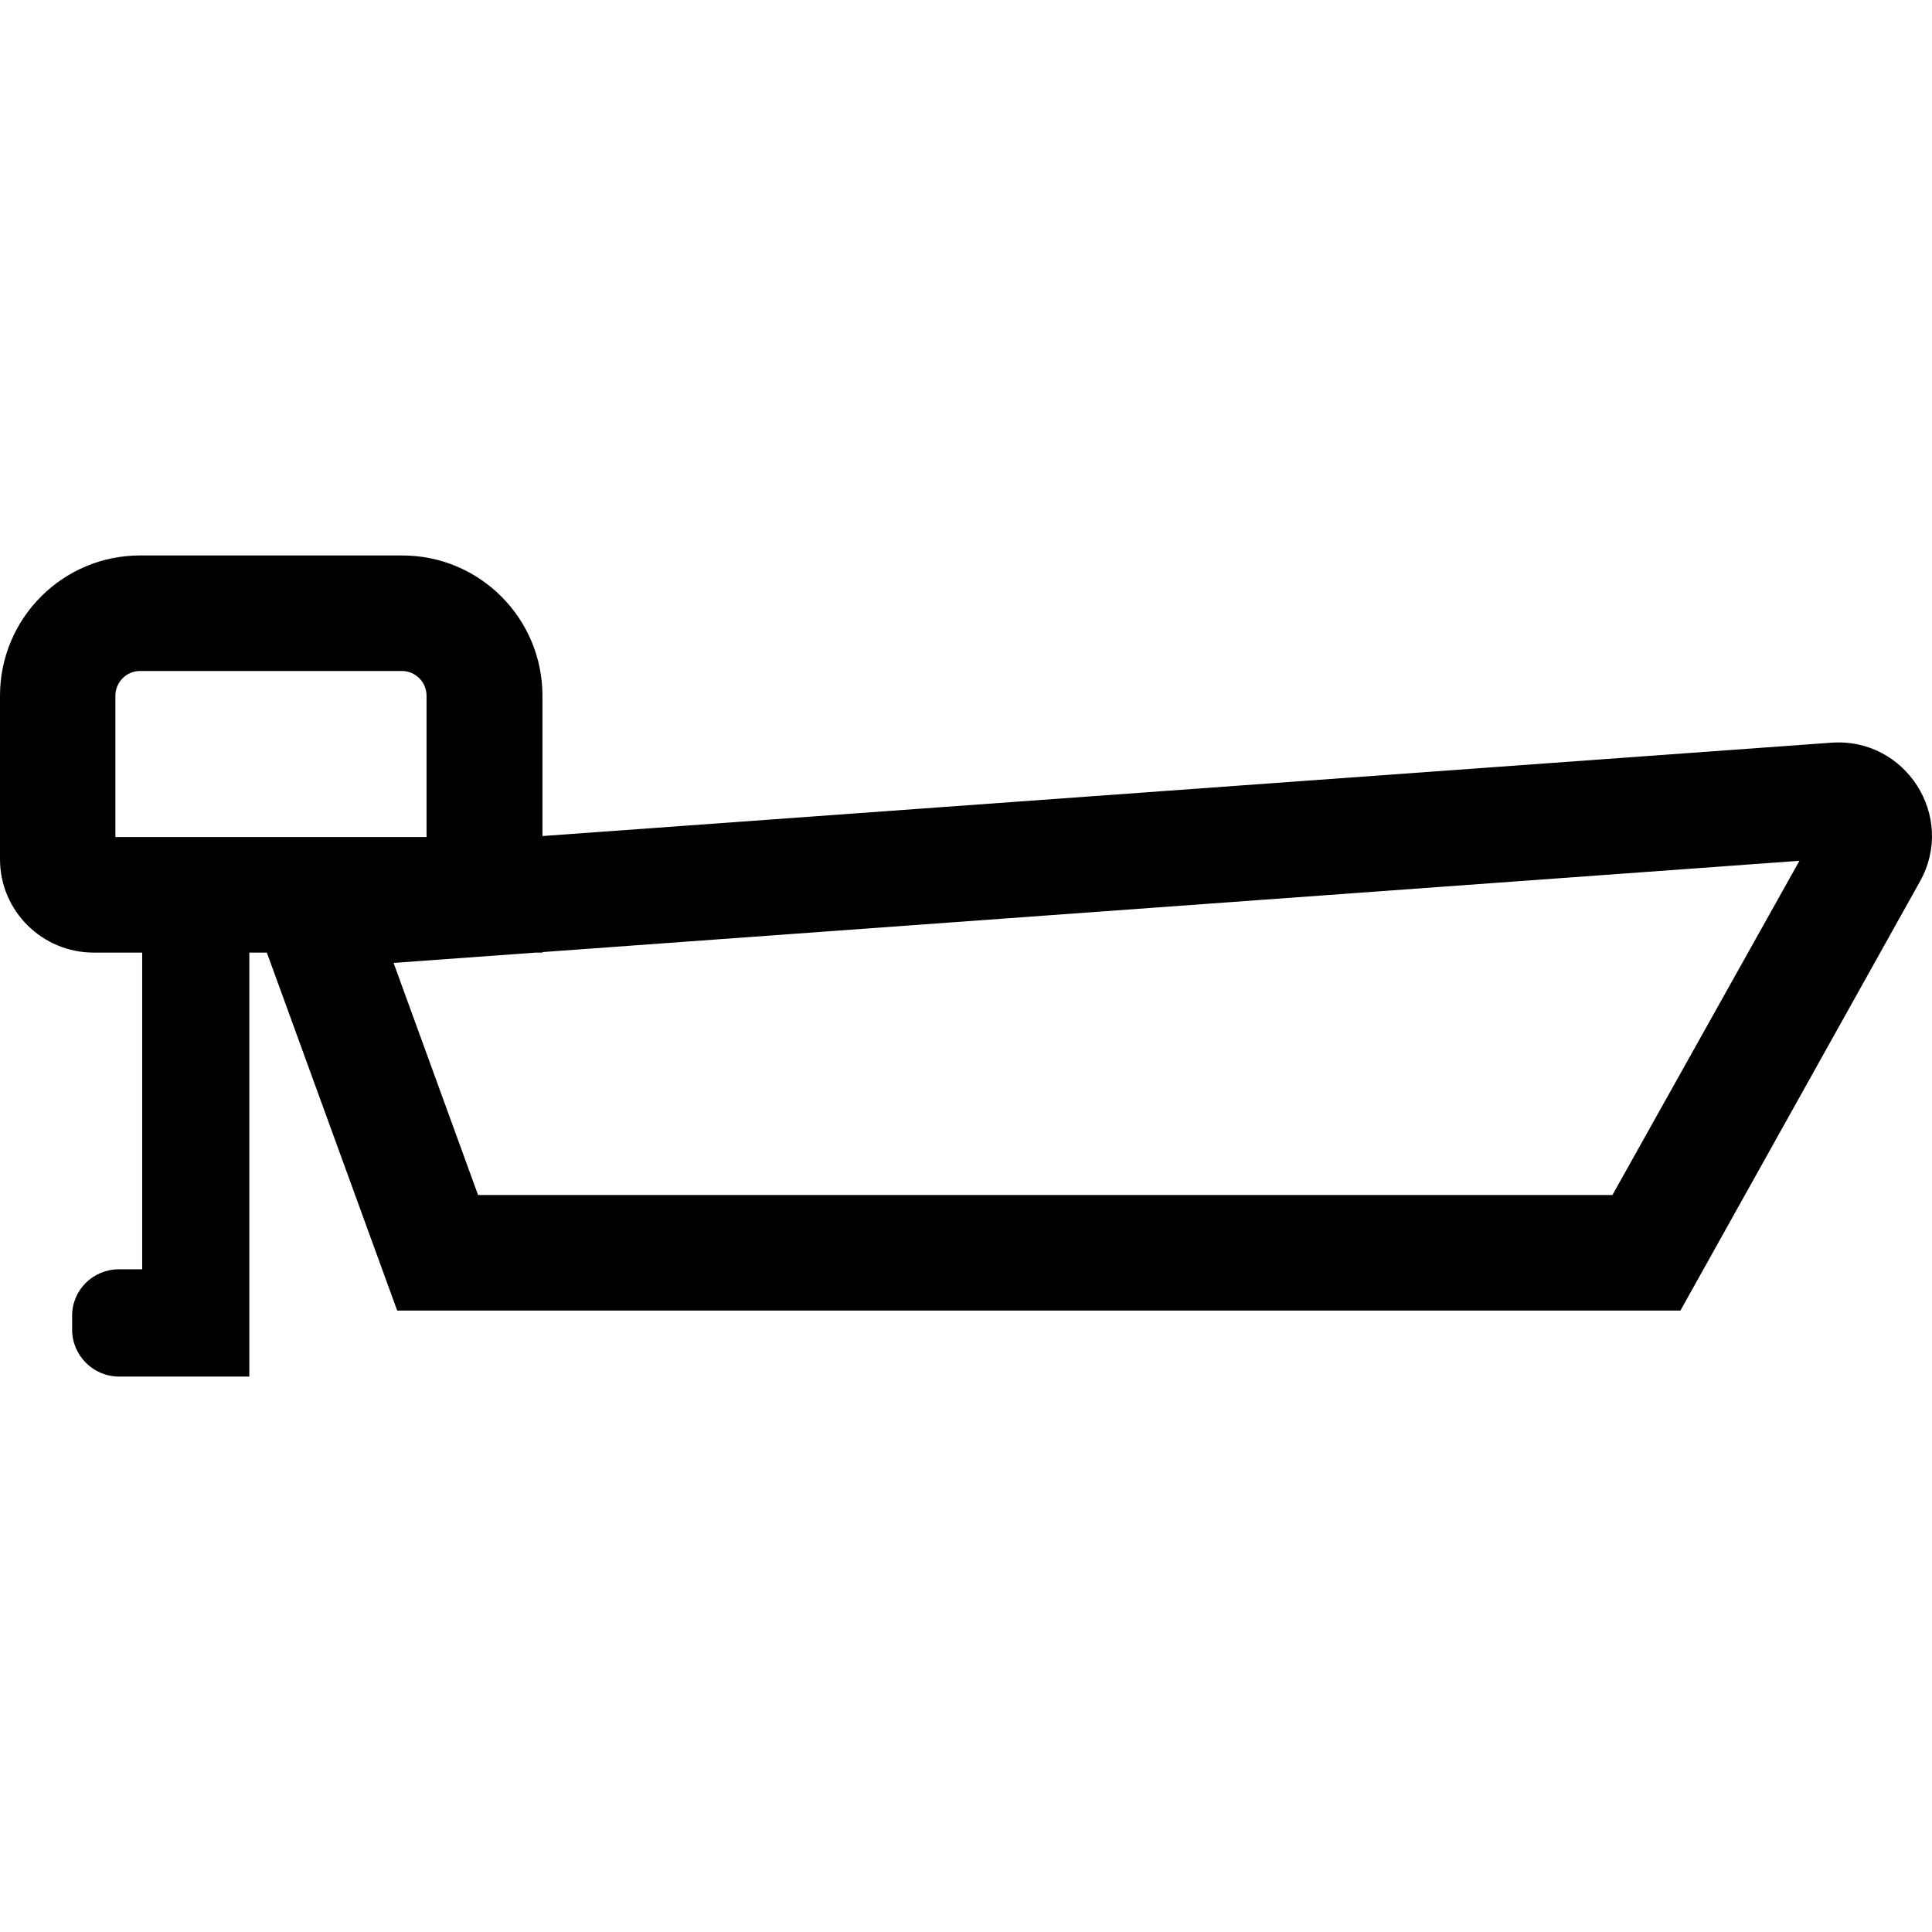<svg width="200" height="200" xmlns="http://www.w3.org/2000/svg"><path d="m14.505,57.5c-8.01,0 -14.505,6.503 -14.505,14.523l0,16.925c0,5.349 4.363,9.664 9.706,9.664l5.013,0l0,32.783l-2.4,0c-2.672,0 -4.853,2.131 -4.853,4.805l0,1.442c0,2.676 2.182,4.859 4.853,4.859l13.492,0l0,-43.888l1.813,0l13.492,37.054l132.842,0l24.798,-44.422c3.758,-6.73 -1.492,-14.919 -9.173,-14.362l-133.429,9.664l0,-14.523c0,-8.02 -6.495,-14.523 -14.505,-14.523l-27.144,0zm0,11.96l27.091,0c1.411,0 2.56,1.15 2.56,2.563l0,14.629l-32.211,0l0,-14.629c0,-1.413 1.148,-2.563 2.56,-2.563zm171.772,19.648l-19.358,34.598l-117.43,0l-8.746,-24.026l14.719,-1.068l0.64,0l0.053,0l0,-0.053l130.122,-9.45l0,0z"/></svg>